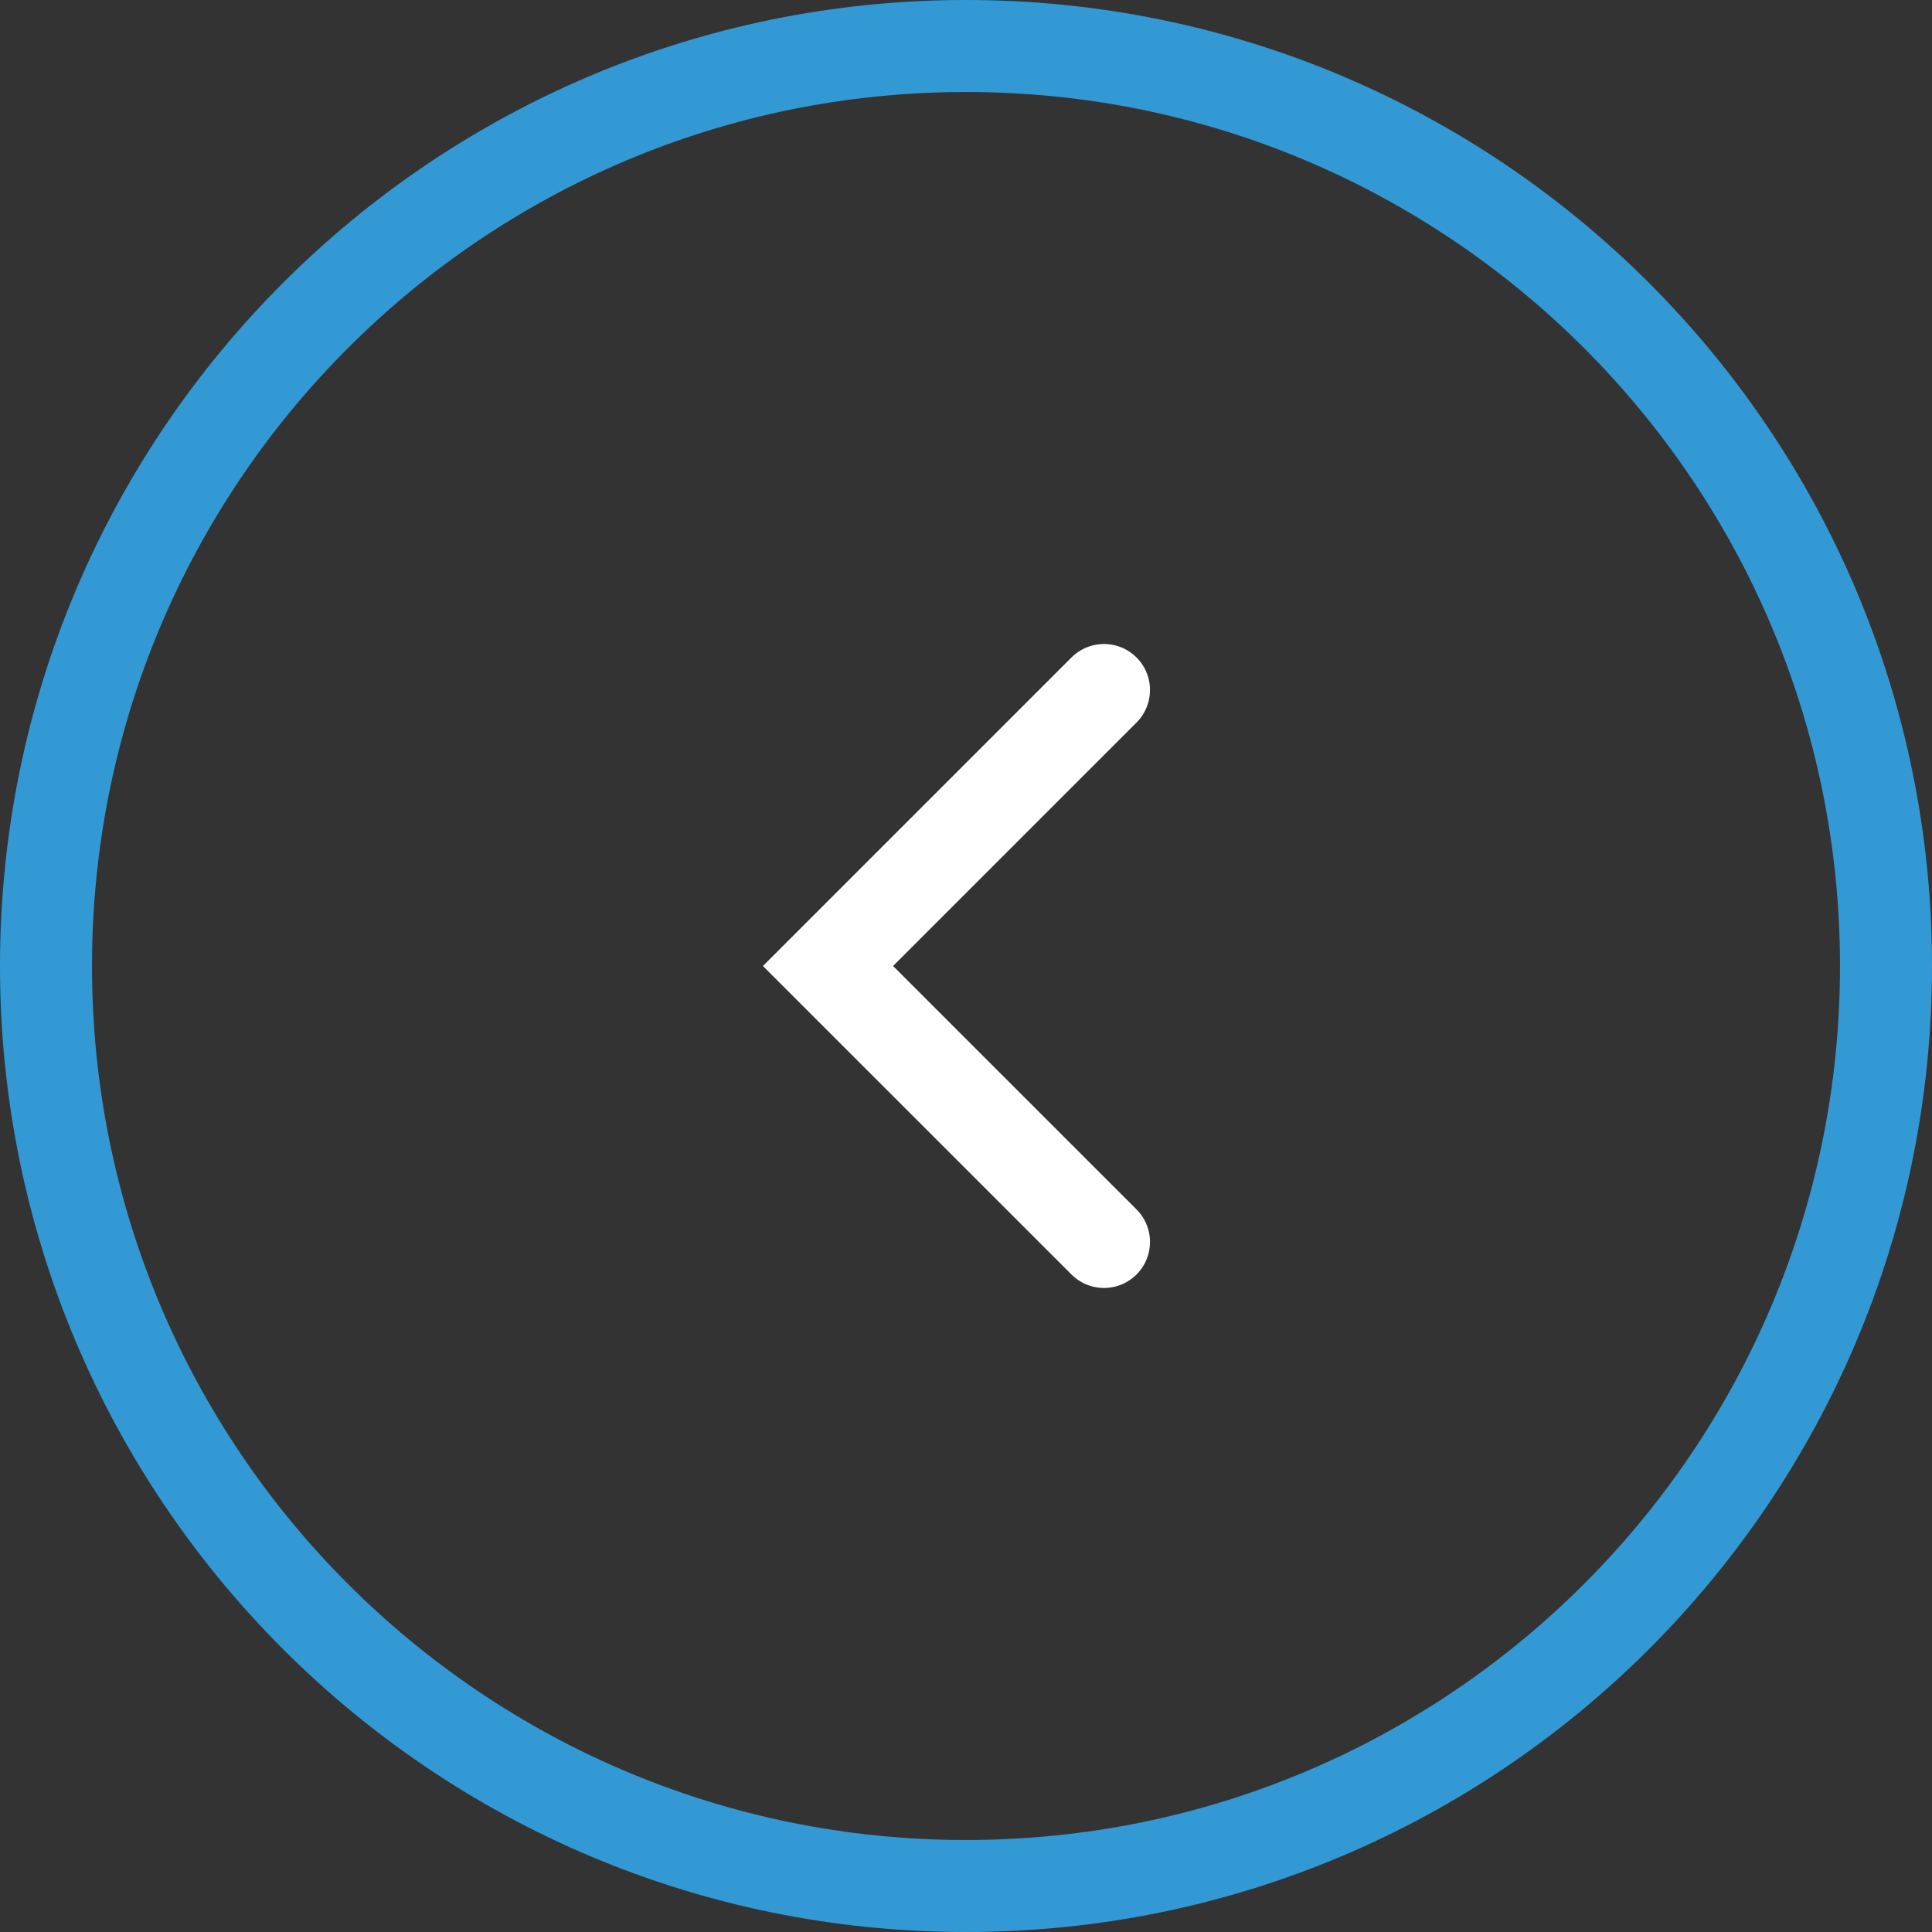 <svg width="42" height="42" xmlns="http://www.w3.org/2000/svg"><rect width="100%" height="100%" fill="#333333" stroke="none"/><g stroke-width="2" fill="none" fill-rule="evenodd"><path d="M41 21c0 11.045-8.955 20-20 20S1 32.045 1 21 9.955 1 21 1s20 8.955 20 20z" stroke="#3399D4"/><path stroke="#FFF" stroke-linecap="round" d="M24 15l-6 6 6 5.999"/></g></svg>